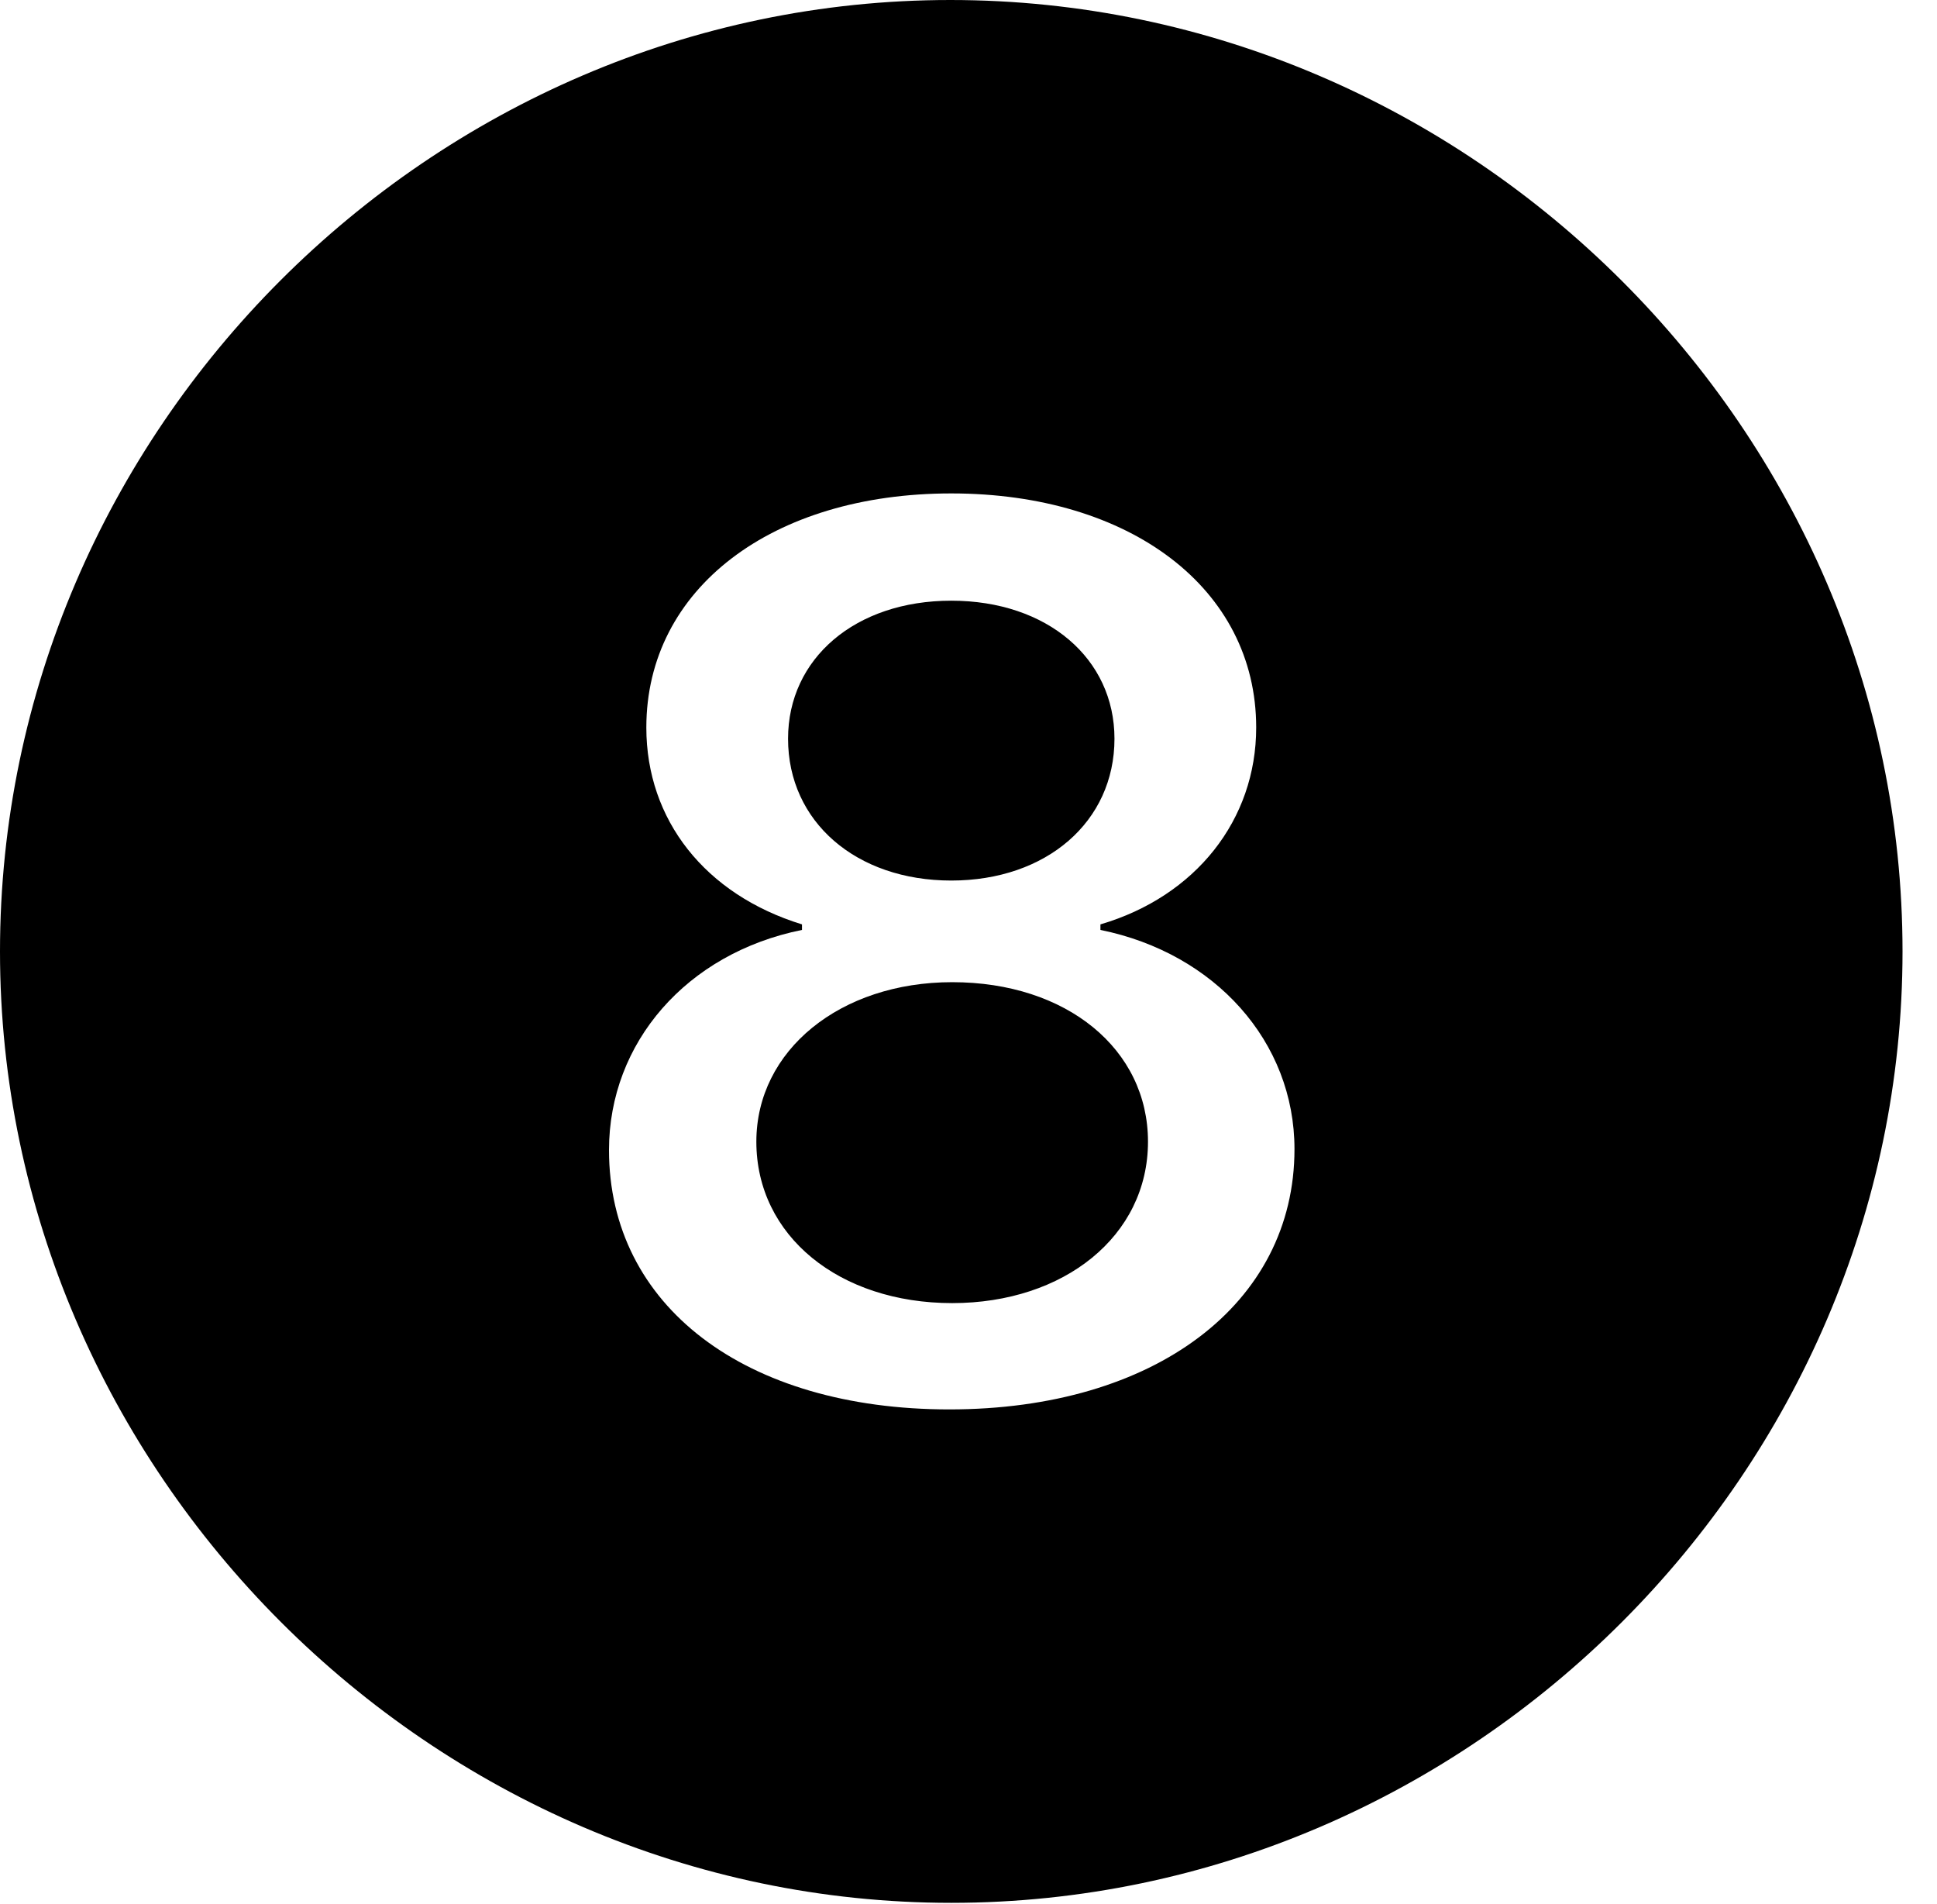 <svg version="1.1" xmlns="http://www.w3.org/2000/svg" xmlns:xlink="http://www.w3.org/1999/xlink" width="20.283" height="19.932" viewBox="0 0 20.283 19.932">
 <g>
  <rect height="19.932" opacity="0" width="20.283" x="0" y="0"/>
  <path d="M19.922 9.961C19.922 15.4 15.41 19.922 9.961 19.922C4.521 19.922 0 15.4 0 9.961C0 4.512 4.512 0 9.951 0C15.4 0 19.922 4.512 19.922 9.961ZM6.768 7.617C6.768 8.584 7.383 9.365 8.398 9.678L8.398 9.736C7.188 9.98 6.377 10.918 6.377 12.041C6.377 13.672 7.803 14.756 9.941 14.756C12.09 14.756 13.555 13.652 13.555 12.031C13.555 10.908 12.725 9.98 11.523 9.736L11.523 9.678C12.52 9.385 13.154 8.584 13.154 7.617C13.154 6.162 11.836 5.166 9.961 5.166C8.086 5.166 6.768 6.162 6.768 7.617ZM12.021 11.953C12.021 12.94 11.143 13.643 9.971 13.643C8.789 13.643 7.92 12.94 7.92 11.953C7.92 10.996 8.799 10.283 9.971 10.283C11.172 10.283 12.021 10.986 12.021 11.953ZM11.67 7.734C11.67 8.604 10.957 9.219 9.961 9.219C8.965 9.219 8.252 8.604 8.252 7.734C8.252 6.895 8.955 6.289 9.961 6.289C10.967 6.289 11.67 6.895 11.67 7.734Z" fill="currentColor"/>
 </g>
</svg>

